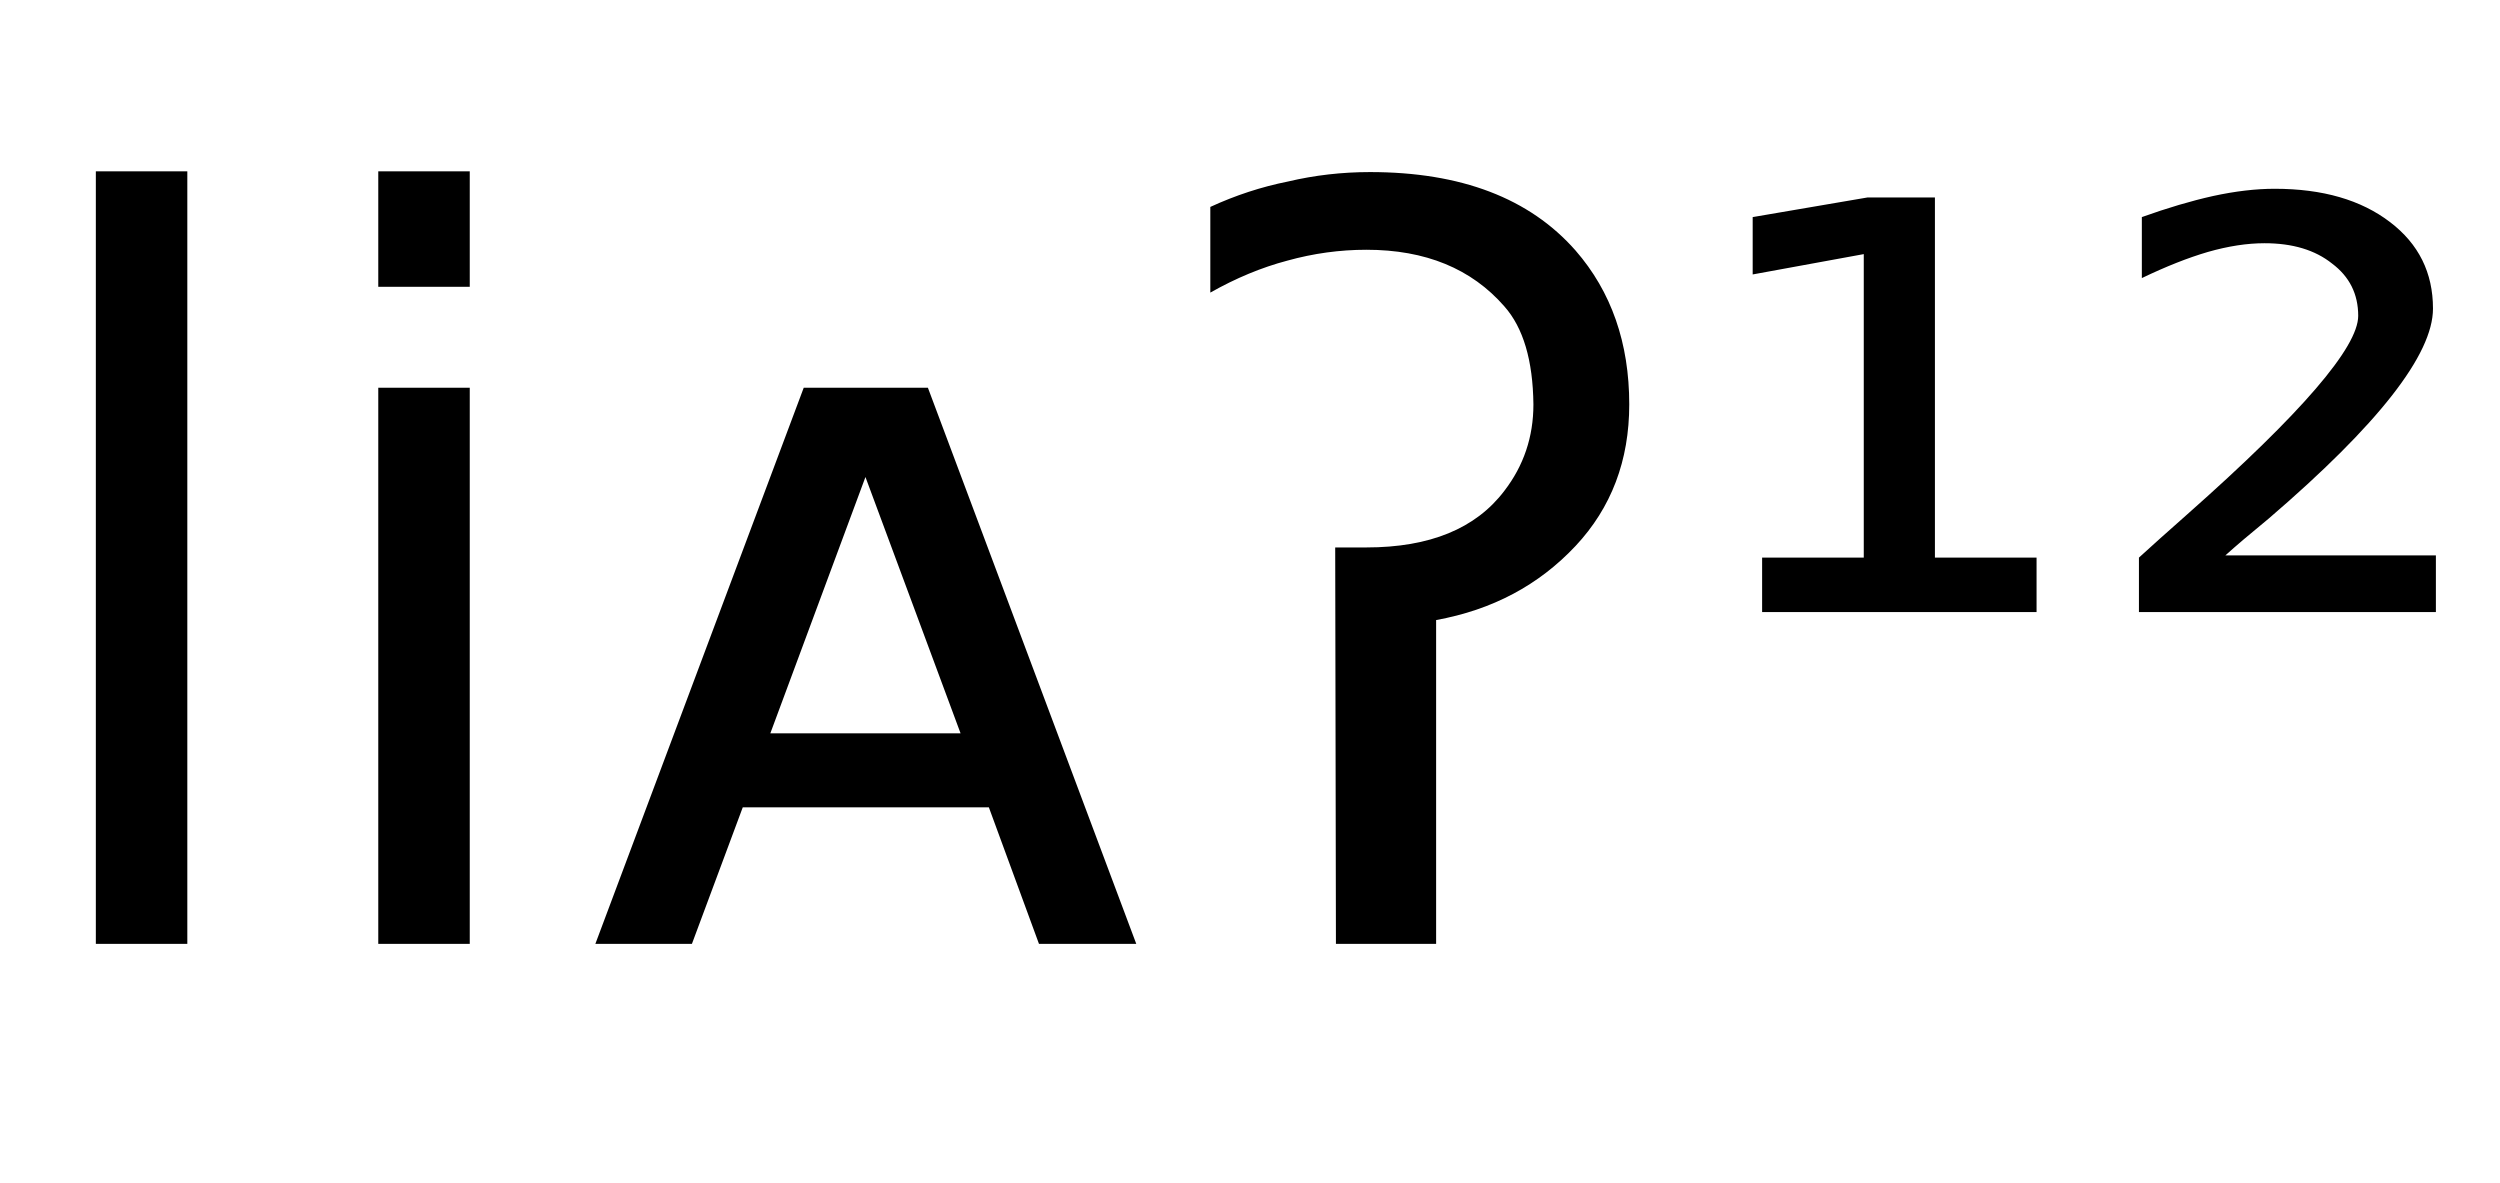 <svg height="16.297" width="34.433" xmlns="http://www.w3.org/2000/svg" ><path d="M1.32 13.00L1.32 2.36L2.58 2.36L2.58 13.00L1.32 13.00ZM5.21 13.00L5.21 5.34L6.47 5.34L6.47 13.00L5.21 13.00ZM5.21 3.95L5.21 2.36L6.47 2.36L6.47 3.95L5.21 3.95ZM12.78 5.34L15.65 13.00L14.31 13.00L13.62 11.12L10.23 11.12L9.53 13.00L8.20 13.00L11.07 5.34L12.78 5.34ZM11.92 6.57L10.61 10.10L13.23 10.10L11.92 6.57ZM18.40 13.00L18.39 7.54L18.82 7.54Q20.13 7.54 20.72 6.76L20.72 6.76Q21.12 6.24 21.12 5.57L21.12 5.57Q21.11 4.66 20.72 4.22L20.72 4.22Q20.04 3.44 18.82 3.44L18.82 3.44Q18.27 3.44 17.73 3.59L17.73 3.59Q17.20 3.73 16.67 4.03L16.67 4.03L16.67 2.85Q17.19 2.61 17.74 2.50L17.74 2.50Q18.29 2.37 18.87 2.37L18.87 2.37Q20.75 2.37 21.70 3.45L21.70 3.45Q22.44 4.30 22.44 5.57L22.44 5.57Q22.44 6.73 21.70 7.52L21.70 7.52Q20.94 8.33 19.78 8.54L19.78 8.54L19.78 13.00L18.40 13.00ZM24.27 8.43L24.27 7.68L25.67 7.68L25.67 3.50L24.14 3.78L24.14 2.99L25.72 2.72L26.65 2.72L26.65 7.68L28.05 7.68L28.05 8.43L24.27 8.43ZM30.65 7.65L30.65 7.65L33.55 7.65L33.55 8.43L29.46 8.43L29.46 7.68Q29.70 7.46 30.13 7.08L30.13 7.08Q32.48 5.00 32.48 4.35L32.48 4.35Q32.48 3.90 32.12 3.63Q31.77 3.35 31.19 3.35L31.19 3.35Q30.83 3.35 30.41 3.47Q30.00 3.59 29.50 3.83L29.50 3.83L29.50 2.99Q30.03 2.80 30.48 2.70Q30.94 2.60 31.33 2.60L31.33 2.60Q32.32 2.60 32.92 3.06Q33.51 3.51 33.51 4.25L33.51 4.25Q33.51 5.20 31.25 7.14L31.25 7.14Q30.86 7.46 30.65 7.65Z"></path></svg>